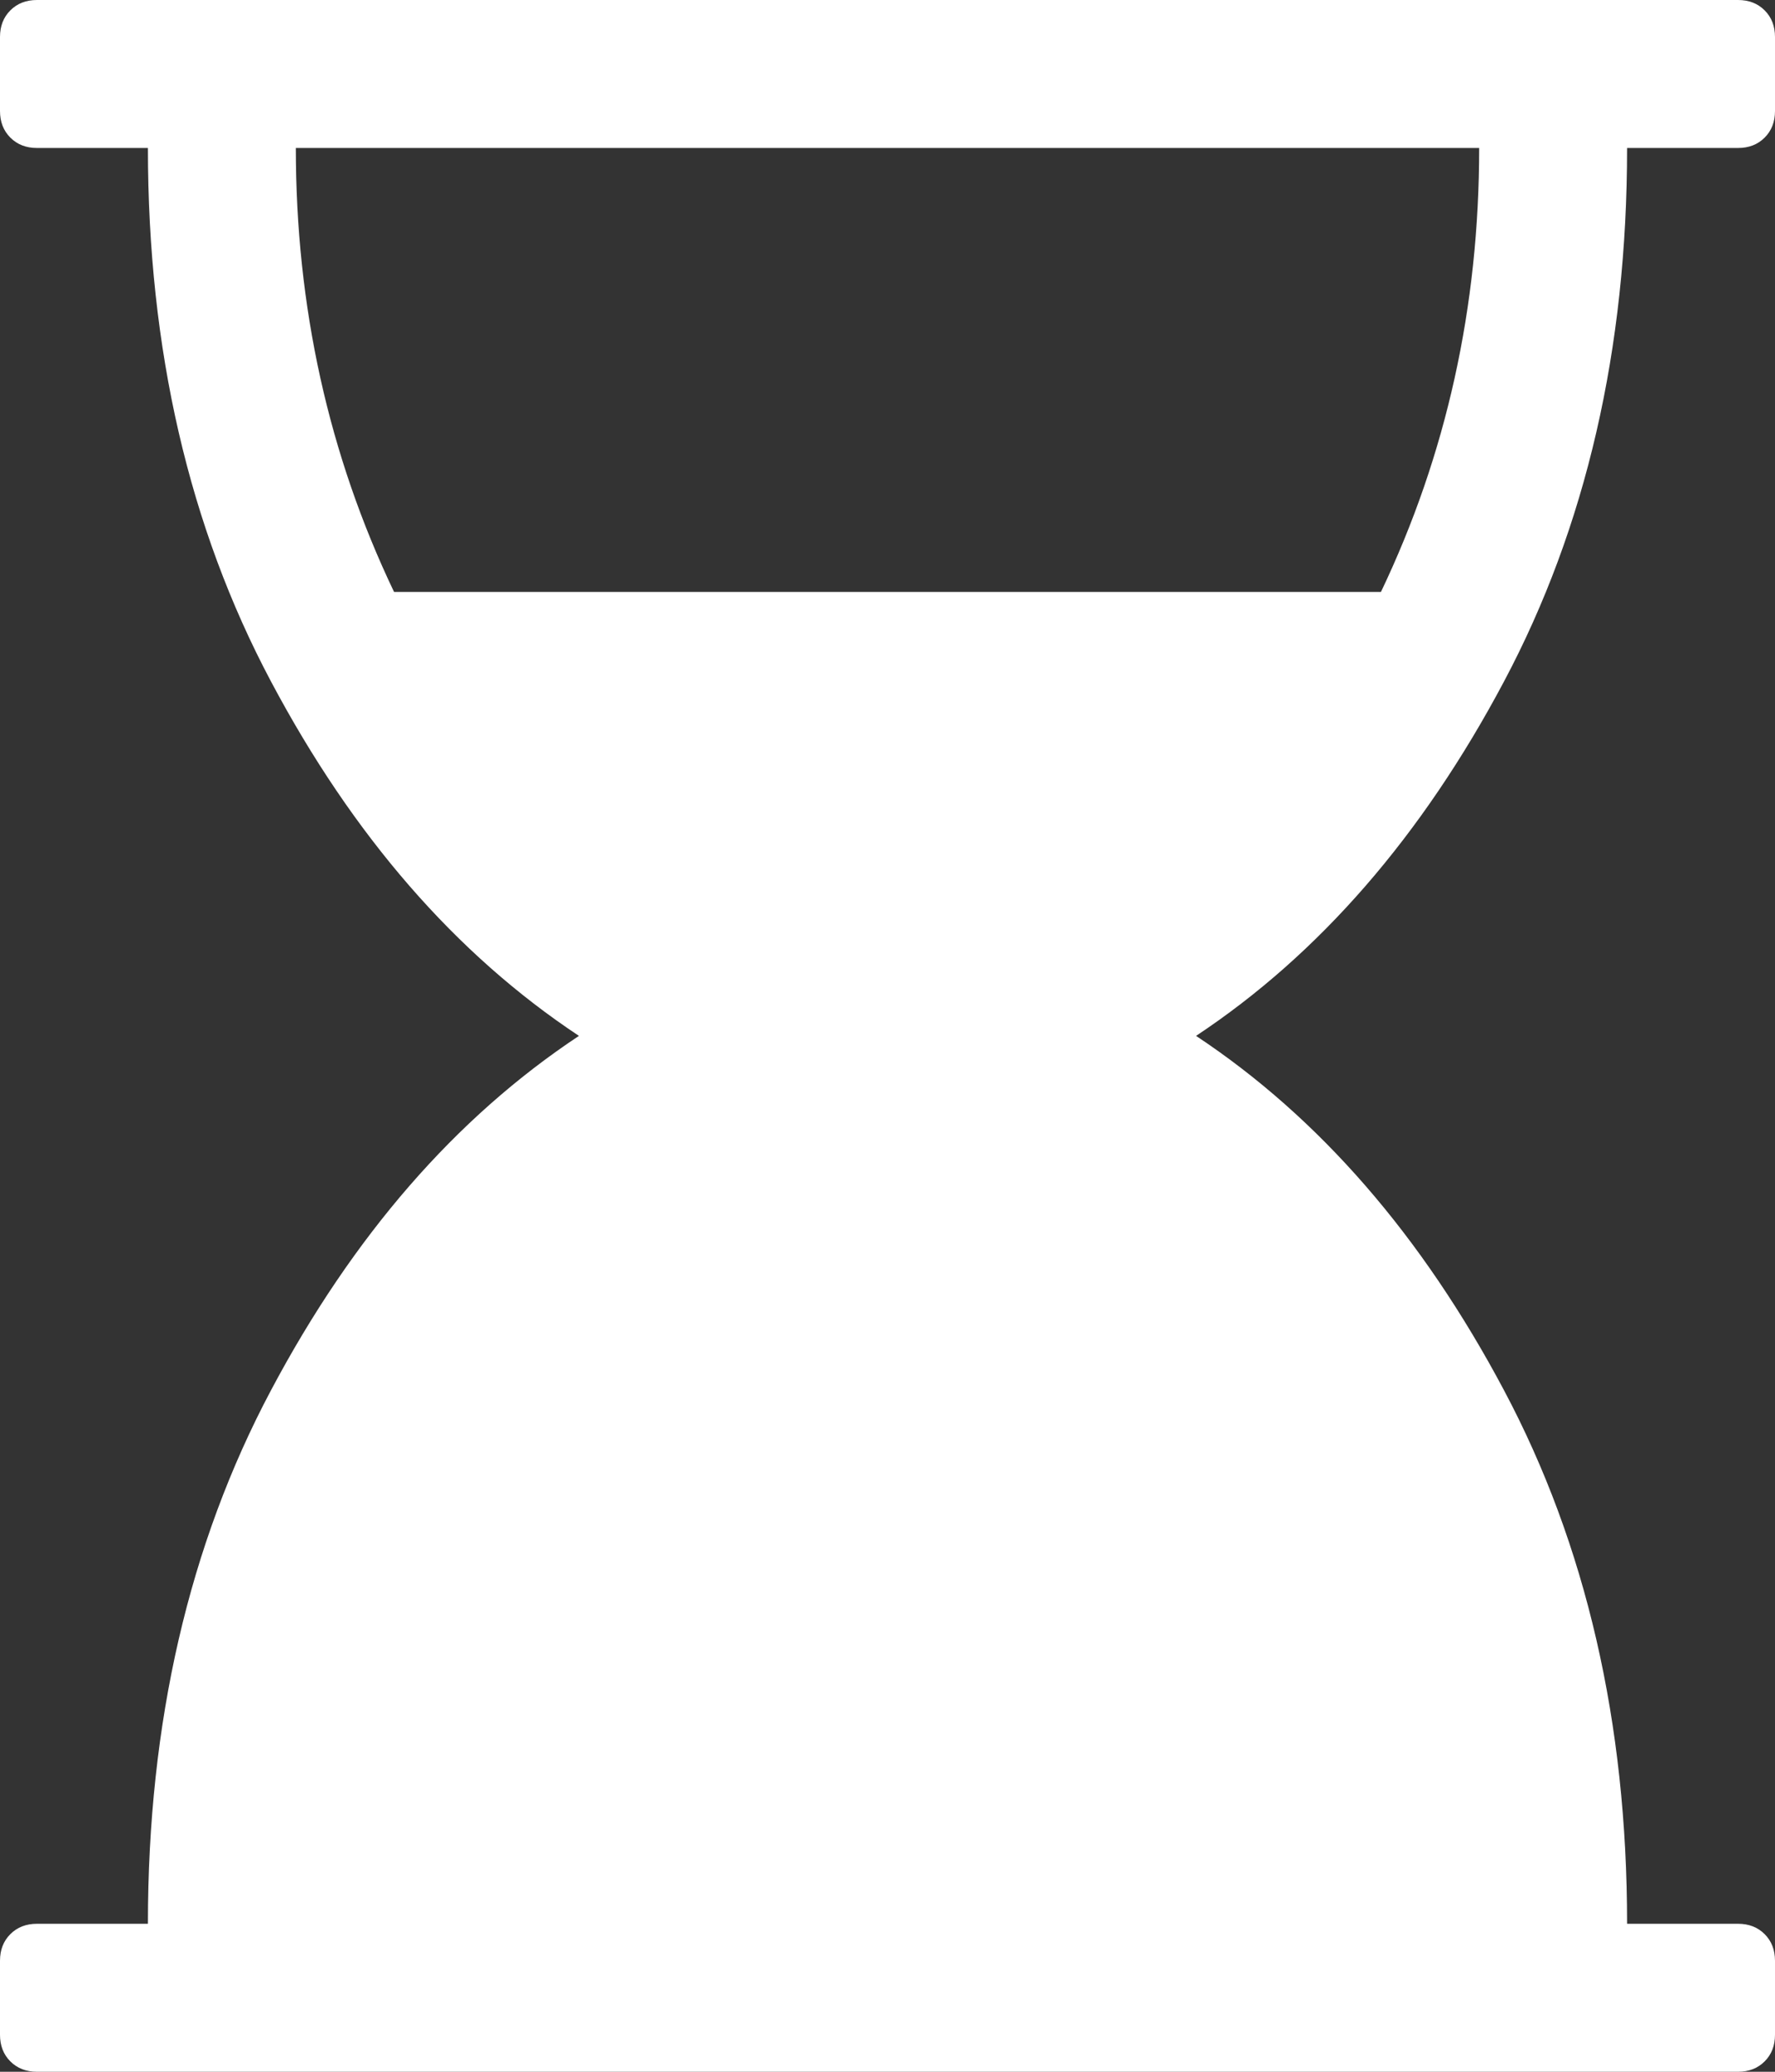 <?xml version="1.0" encoding="UTF-8"?>
<svg width="12px" height="14px" viewBox="0 0 12 14" version="1.1" xmlns="http://www.w3.org/2000/svg" xmlns:xlink="http://www.w3.org/1999/xlink">
    <rect x="0" y="0" width="12" height="14" fill="#333333" stroke="none"/>
    <!-- Generator: Sketch 58 (84663) - https://sketch.com -->
    <title></title>
    <desc>Created with Sketch.</desc>
    <g id="Page-1" stroke="none" stroke-width="1" fill="none" fill-rule="evenodd">
        <g id="01-Home-Page-Copy" transform="translate(-179, -4440)" fill="#FFFFFF" fill-rule="nonzero">
            <g id="07-Working-with-us" transform="translate(165, 4293)">
                <g id="Icon-set" transform="translate(0, 134)">
                    <g id="2">
                        <g id="1">
                            <path d="M25,14 C25,15.359 24.723,16.561 24.168,17.605 C23.613,18.65 22.919,19.448 22.086,20 C22.919,20.552 23.613,21.35 24.168,22.395 C24.723,23.439 25,24.641 25,26 L25.75,26 C25.823,26 25.883,26.023 25.93,26.07 C25.977,26.117 26,26.177 26,26.25 L26,26.75 C26,26.823 25.977,26.883 25.93,26.93 C25.883,26.977 25.823,27 25.75,27 L14.25,27 C14.177,27 14.117,26.977 14.07,26.93 C14.023,26.883 14,26.823 14,26.75 L14,26.25 C14,26.177 14.023,26.117 14.07,26.07 C14.117,26.023 14.177,26 14.25,26 L15,26 C15,24.641 15.277,23.439 15.832,22.395 C16.387,21.35 17.081,20.552 17.914,20 C17.081,19.448 16.387,18.65 15.832,17.605 C15.277,16.561 15,15.359 15,14 L14.25,14 C14.177,14 14.117,13.977 14.07,13.93 C14.023,13.883 14,13.823 14,13.75 L14,13.25 C14,13.177 14.023,13.117 14.07,13.07 C14.117,13.023 14.177,13 14.25,13 L25.75,13 C25.823,13 25.883,13.023 25.93,13.07 C25.977,13.117 26,13.177 26,13.25 L26,13.75 C26,13.823 25.977,13.883 25.93,13.93 C25.883,13.977 25.823,14 25.75,14 L25,14 Z M24,14 L16,14 C16,15.073 16.221,16.073 16.664,17 L23.336,17 C23.779,16.073 24,15.073 24,14 Z M23.555,23.5 L16.445,23.5 C16.727,22.766 17.105,22.137 17.582,21.613 C18.059,21.09 18.565,20.719 19.102,20.5 L20.898,20.5 C21.435,20.719 21.941,21.09 22.418,21.613 C22.895,22.137 23.273,22.766 23.555,23.5 Z" id=""></path>
                        </g>
                    </g>
                </g>
            </g>
        </g>
    </g>
</svg>